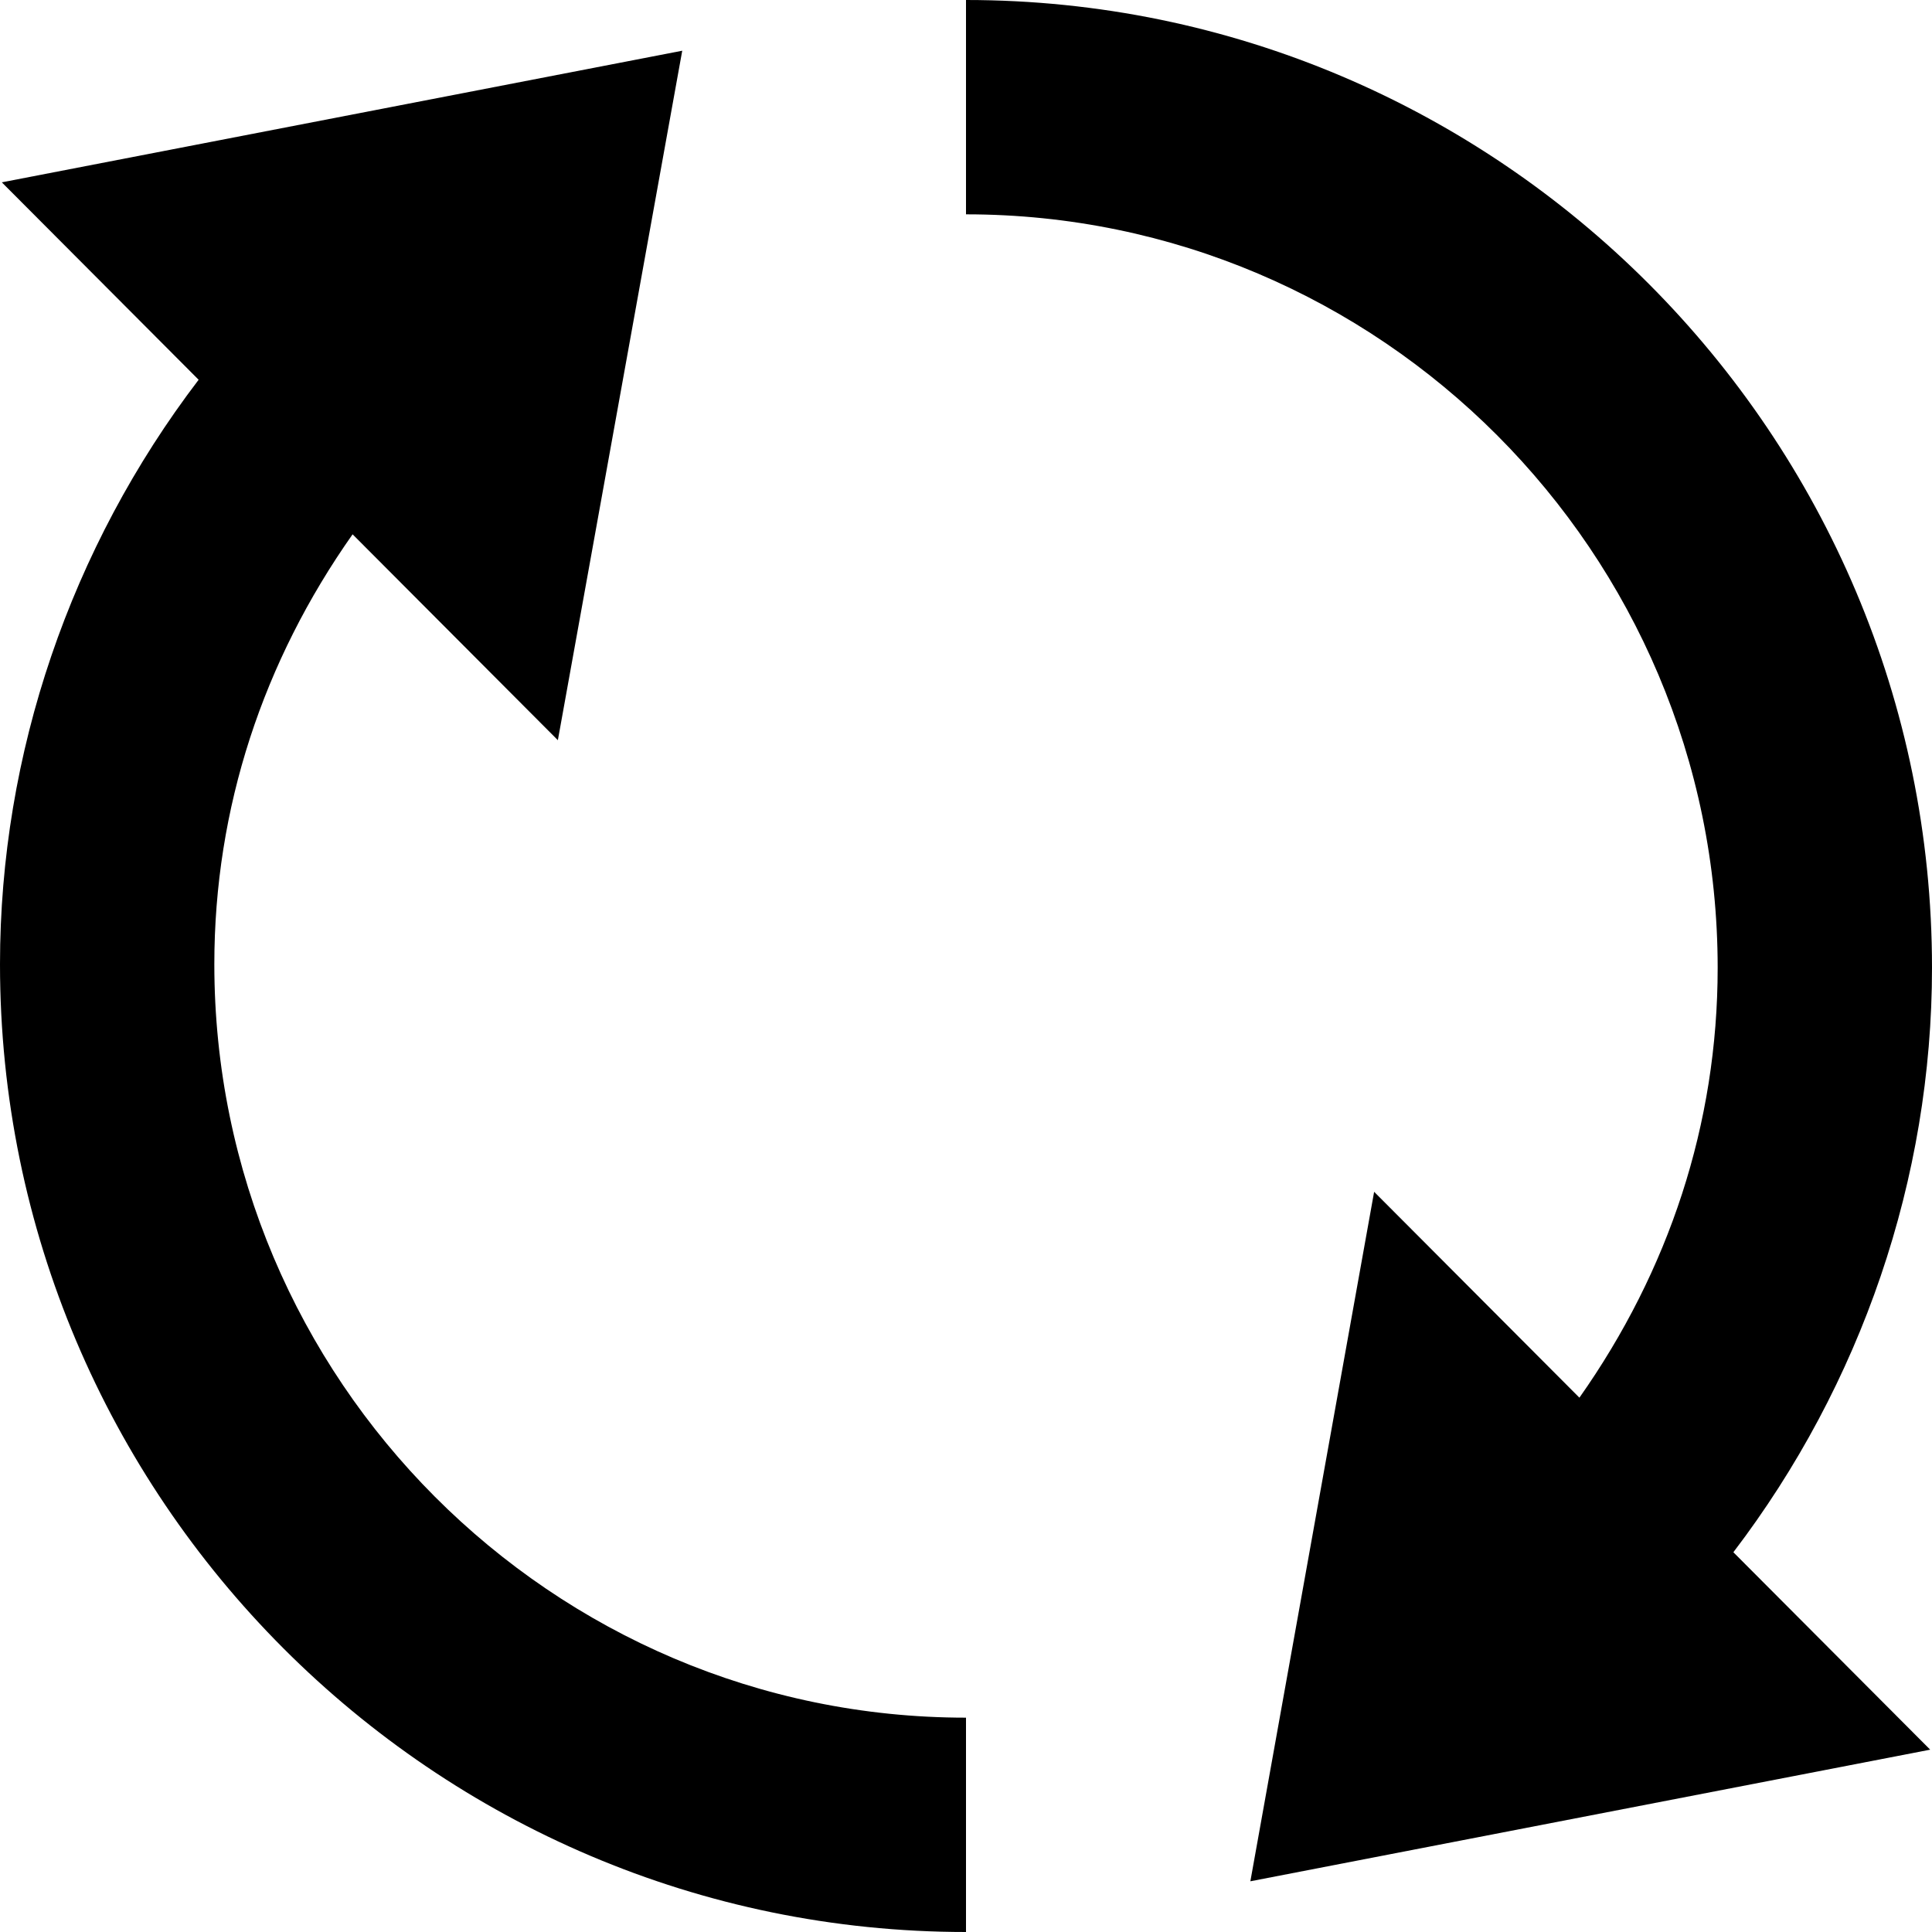 <?xml version="1.0" encoding="utf-8"?>
<!-- Generator: Adobe Illustrator 19.1.0, SVG Export Plug-In . SVG Version: 6.00 Build 0)  -->
<svg version="1.1" id="icones" xmlns="http://www.w3.org/2000/svg" xmlns:xlink="http://www.w3.org/1999/xlink" x="0px" y="0px"
	 viewBox="0 0 32 32" enable-background="new 0 0 32 32" xml:space="preserve">
<g>
	<path d="M3.29,6.29L0.03,3.02l11.27-2.18L9.24,12.26l-3.4-3.41c-1.48,2.1-2.29,4.53-2.29,7.12c0,6.88,5.59,12.48,12.45,12.48V32
		C7.18,32,0,24.81,0,15.97C0,12.48,1.17,9.07,3.29,6.29z"/>
	<path d="M26.16,23.15c1.48-2.1,2.29-4.53,2.29-7.12c0-6.88-5.59-12.48-12.45-12.48V0c8.82,0,16,7.19,16,16.03
		c0,3.49-1.17,6.9-3.29,9.68l3.26,3.27l-11.26,2.18l2.05-11.42L26.16,23.15z"/>
</g>
</svg>
